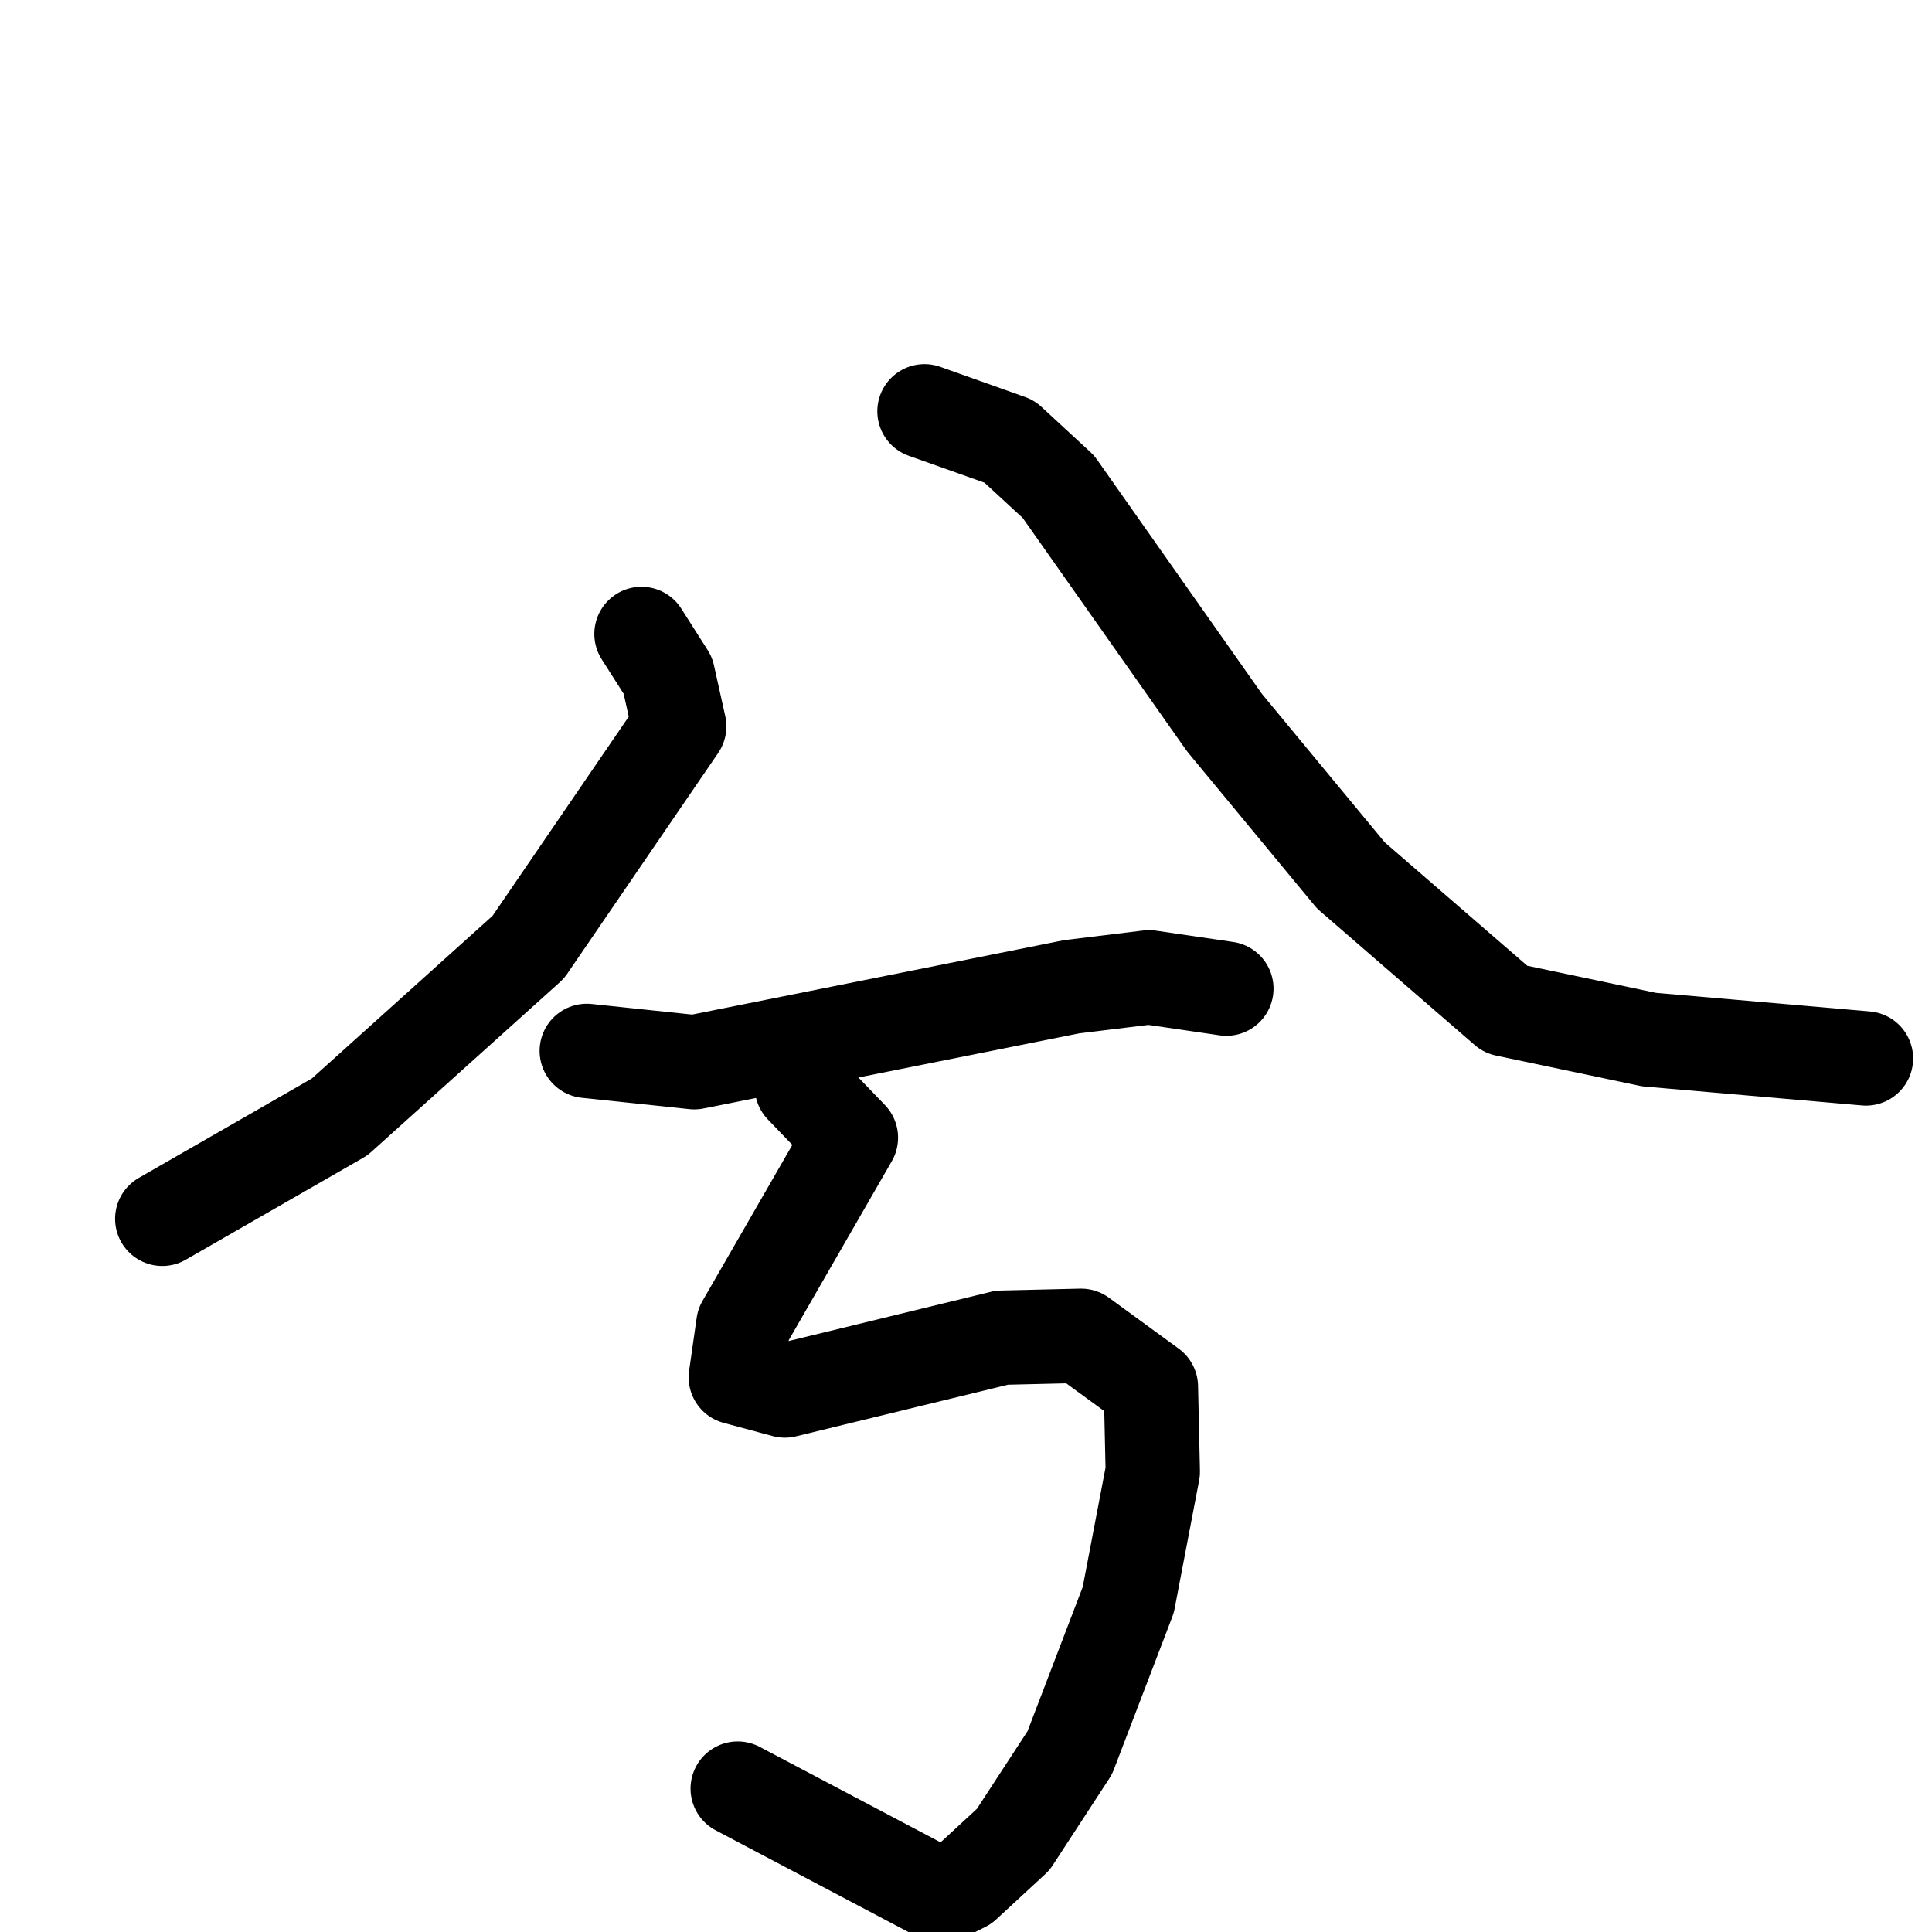 <svg xmlns="http://www.w3.org/2000/svg" viewBox="0 0 1024 1024">
  <g style="fill:none;stroke:#000000;stroke-width:50;stroke-linecap:round;stroke-linejoin:round;" transform="scale(1, 1) translate(0, 0)">
    <path d="M 340.0,336.0 L 354.0,358.0 L 360.0,385.0 L 280.0,502.0 L 180.0,592.0 L 86.0,646.0"/>
    <path d="M 490.0,218.0 L 535.0,234.0 L 561.0,258.0 L 649.0,383.0 L 716.0,464.0 L 798.0,535.0 L 874.0,551.0 L 989.0,561.0"/>
    <path d="M 311.0,557.0 L 368.0,563.0 L 568.0,523.0 L 609.0,518.0 L 650.0,524.0"/>
    <path d="M 425.0,576.0 L 451.0,603.0 L 394.0,702.0 L 390.0,730.0 L 416.0,737.0 L 531.0,709.0 L 573.0,708.0 L 610.0,735.0 L 611.0,780.0 L 598.0,848.0 L 567.0,929.0 L 537.0,975.0 L 511.0,999.0 L 499.0,1005.0 L 391.0,948.0"/>
  </g>
</svg>
